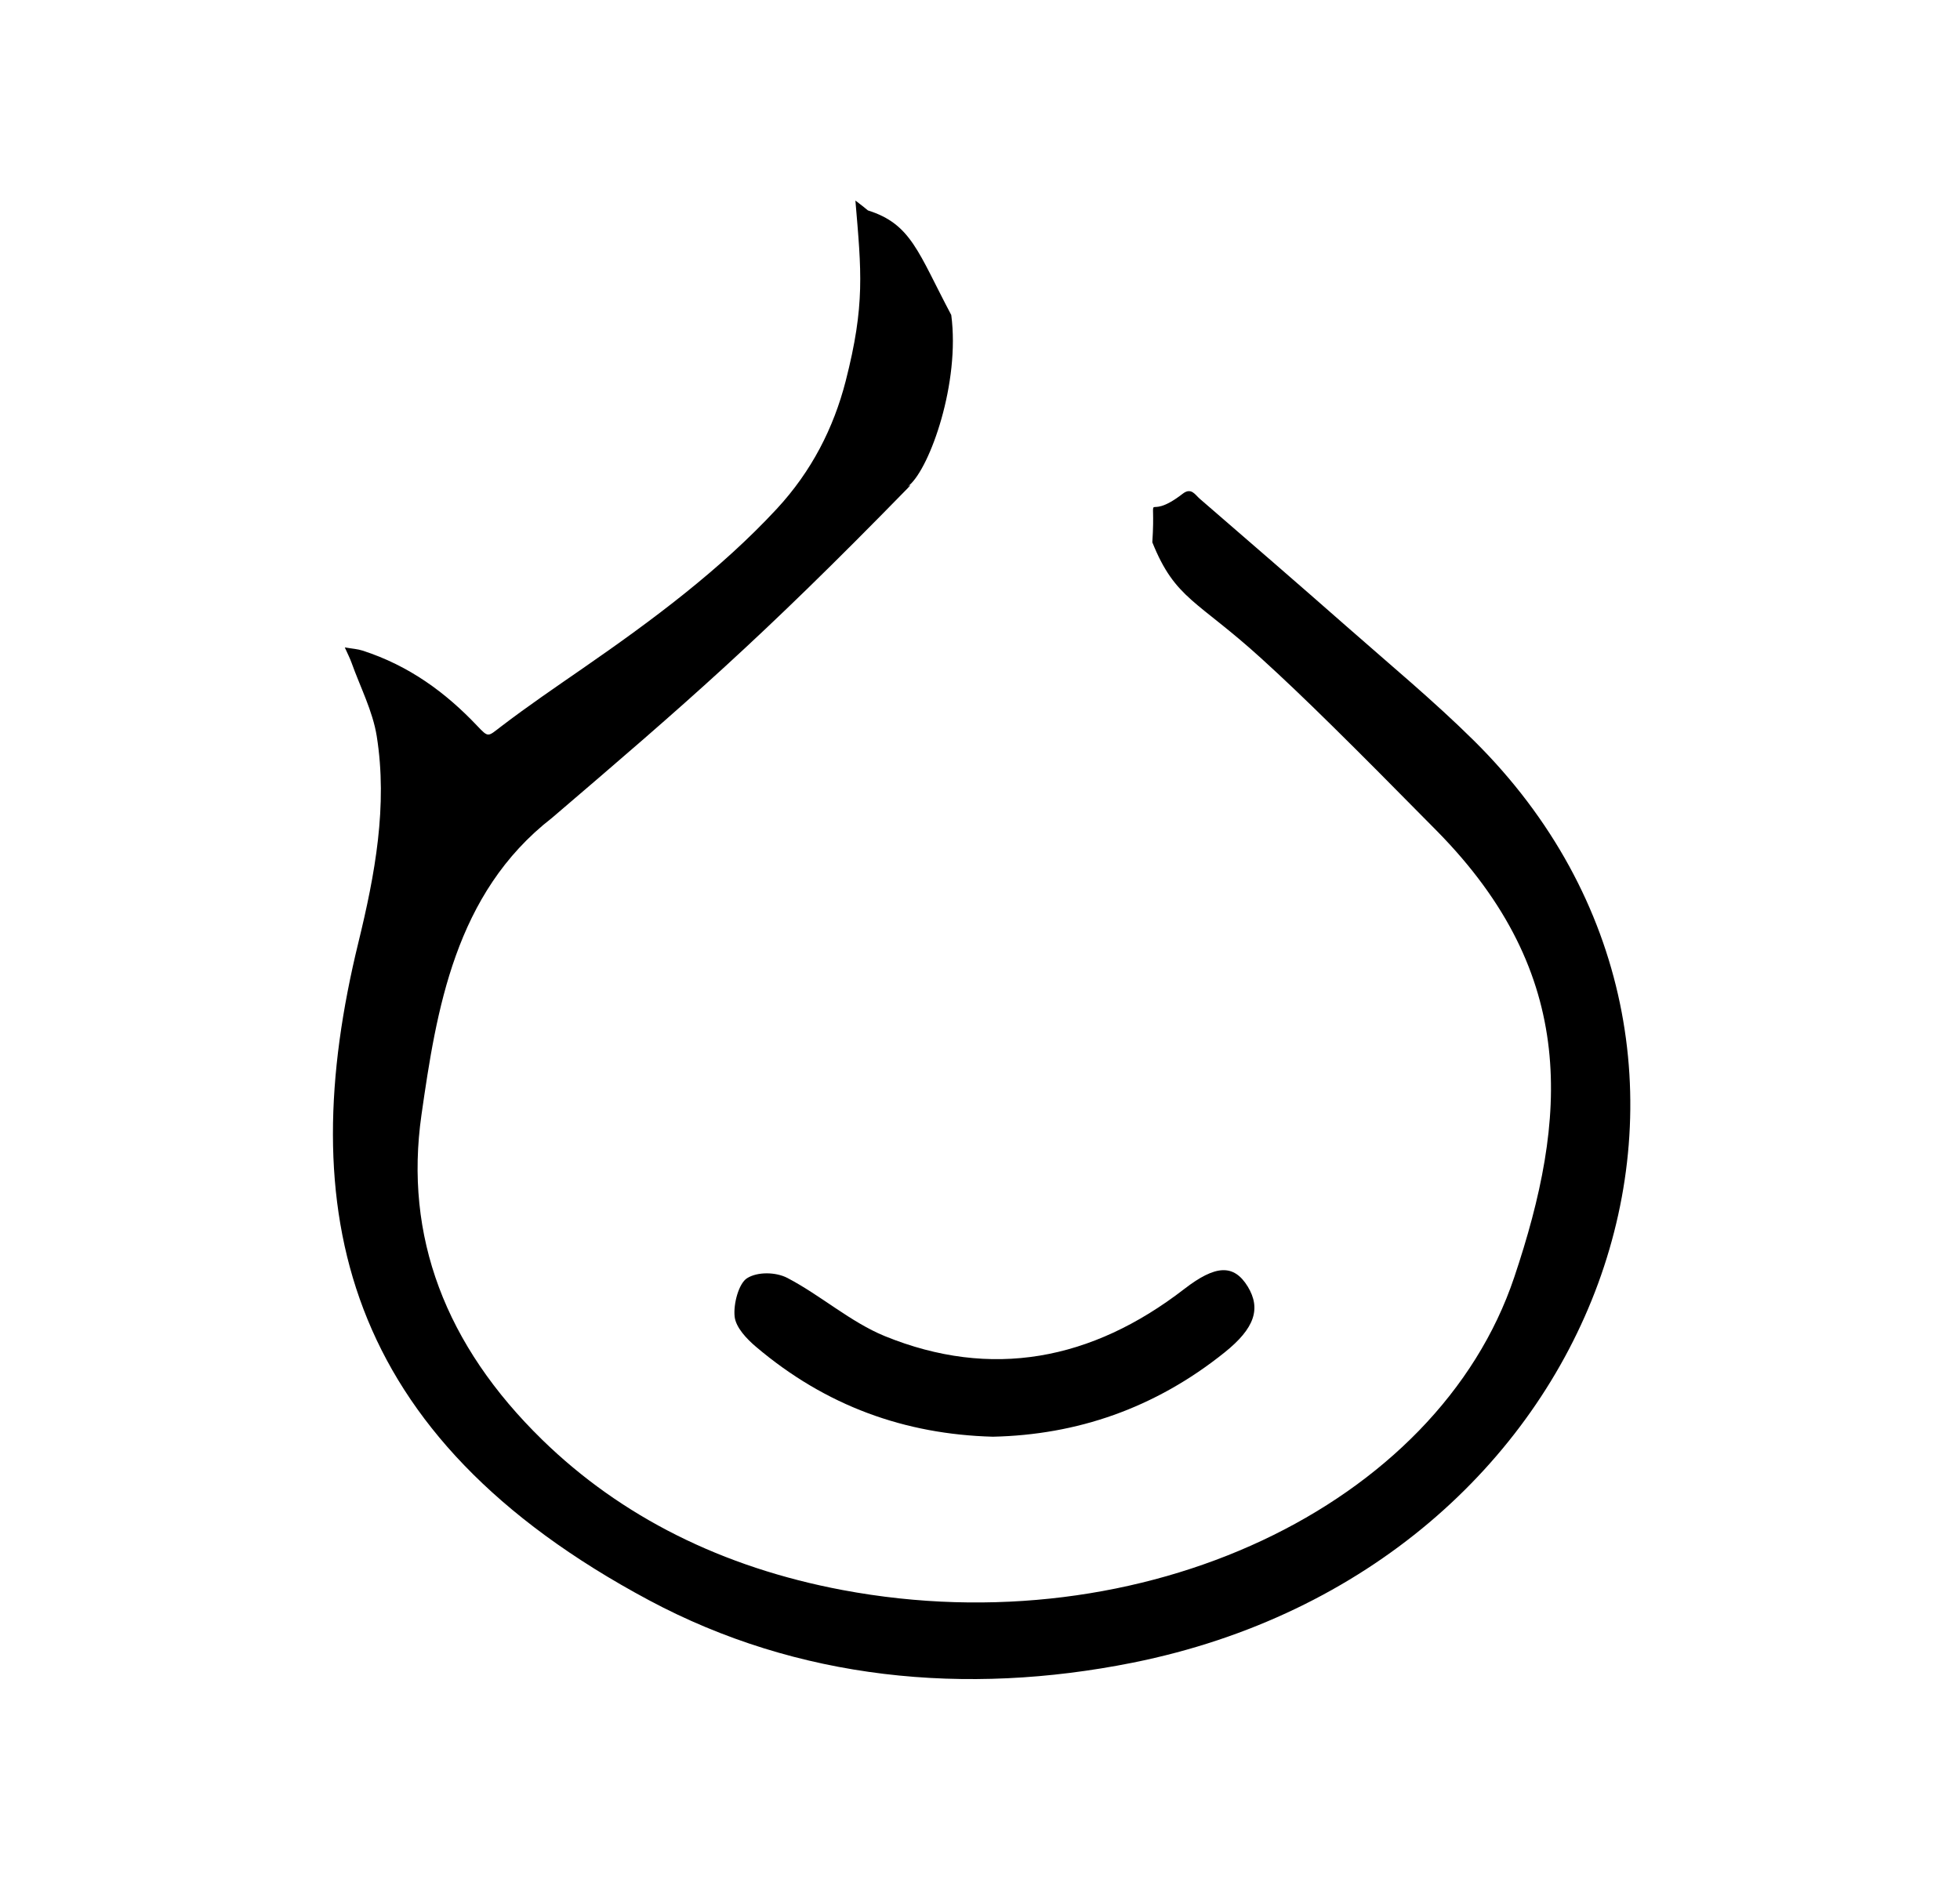 <?xml version="1.0" standalone="no"?><!DOCTYPE svg PUBLIC "-//W3C//DTD SVG 1.1//EN" "http://www.w3.org/Graphics/SVG/1.1/DTD/svg11.dtd"><svg class="icon" width="200px" height="193.57px" viewBox="0 0 1058 1024" version="1.1" xmlns="http://www.w3.org/2000/svg"><path d="M535.905 775.654c-47.365-1.29-90.097-16.538-127.805-48.532-4.91-4.152-10.916-10.378-11.551-16.317-0.748-6.81 2.227-17.9 6.697-20.721 5.683-3.589 15.539-3.374 21.74-0.164 18.028 9.405 34.237 23.926 52.705 31.457 57.288 23.291 111.488 13.251 161.659-25.539 16.722-12.902 26.639-13.568 34.202-1.208 7.229 11.935 3.676 22.538-12.483 35.492-37.719 30.275-79.908 44.559-125.164 45.532z"  /><path d="M193.459 508.805c8.96-36.736 15.867-73.784 9.897-111.365-2.161-13.532-8.883-26.445-13.604-39.665-0.835-2.319-1.981-4.577-3.645-8.253 4.285 0.742 7.071 0.886 9.6 1.731 25.19 8.131 44.908 22.697 61.86 40.596 6.252 6.579 5.652 5.898 13.056 0.271 14.234-10.88 29.215-21.069 44.042-31.34 37.699-26.066 74.204-53.248 104.648-86.072 18.785-20.28 30.659-43.617 37.171-68.941 10.552-41.19 8.489-59.151 5.258-97.5 3.031 2.365 4.982 3.784 6.764 5.335 23.465 7.373 27.054 22.656 44.974 56.448 4.849 36.429-11.377 82.186-22.682 91.965-3.082 2.463 3.139-2.452-1.009 1.751C409.825 345.667 370.637 379.407 297.917 441.6c-52.454 40.735-62.346 103.982-70.42 160.338-9.364 65.475 12.81 124.278 65.265 175.447 42.496 41.416 97.009 68.838 162.135 81.065 161.864 30.372 321.055-45.455 362.486-168.868 28.785-85.76 34.883-163.057-41.58-240.788-46.73-47.391-72.218-72.689-95.022-93.389-34.683-31.534-46.372-31.816-58.757-62.623 2.104-32.43-5.274-9.405 16.507-26.301 4.47-3.42 6.63 0.63 8.97 2.683 26.639 23.035 53.289 46.075 79.708 69.315 23.04 20.28 46.828 40.018 68.47 61.435 170.112 168.525 70.001 446.715-184.192 497.731-90.424 18.104-180.797 9.267-261.115-33.679-166.646-89.114-192.061-211.354-156.913-355.159z"  /></svg>
